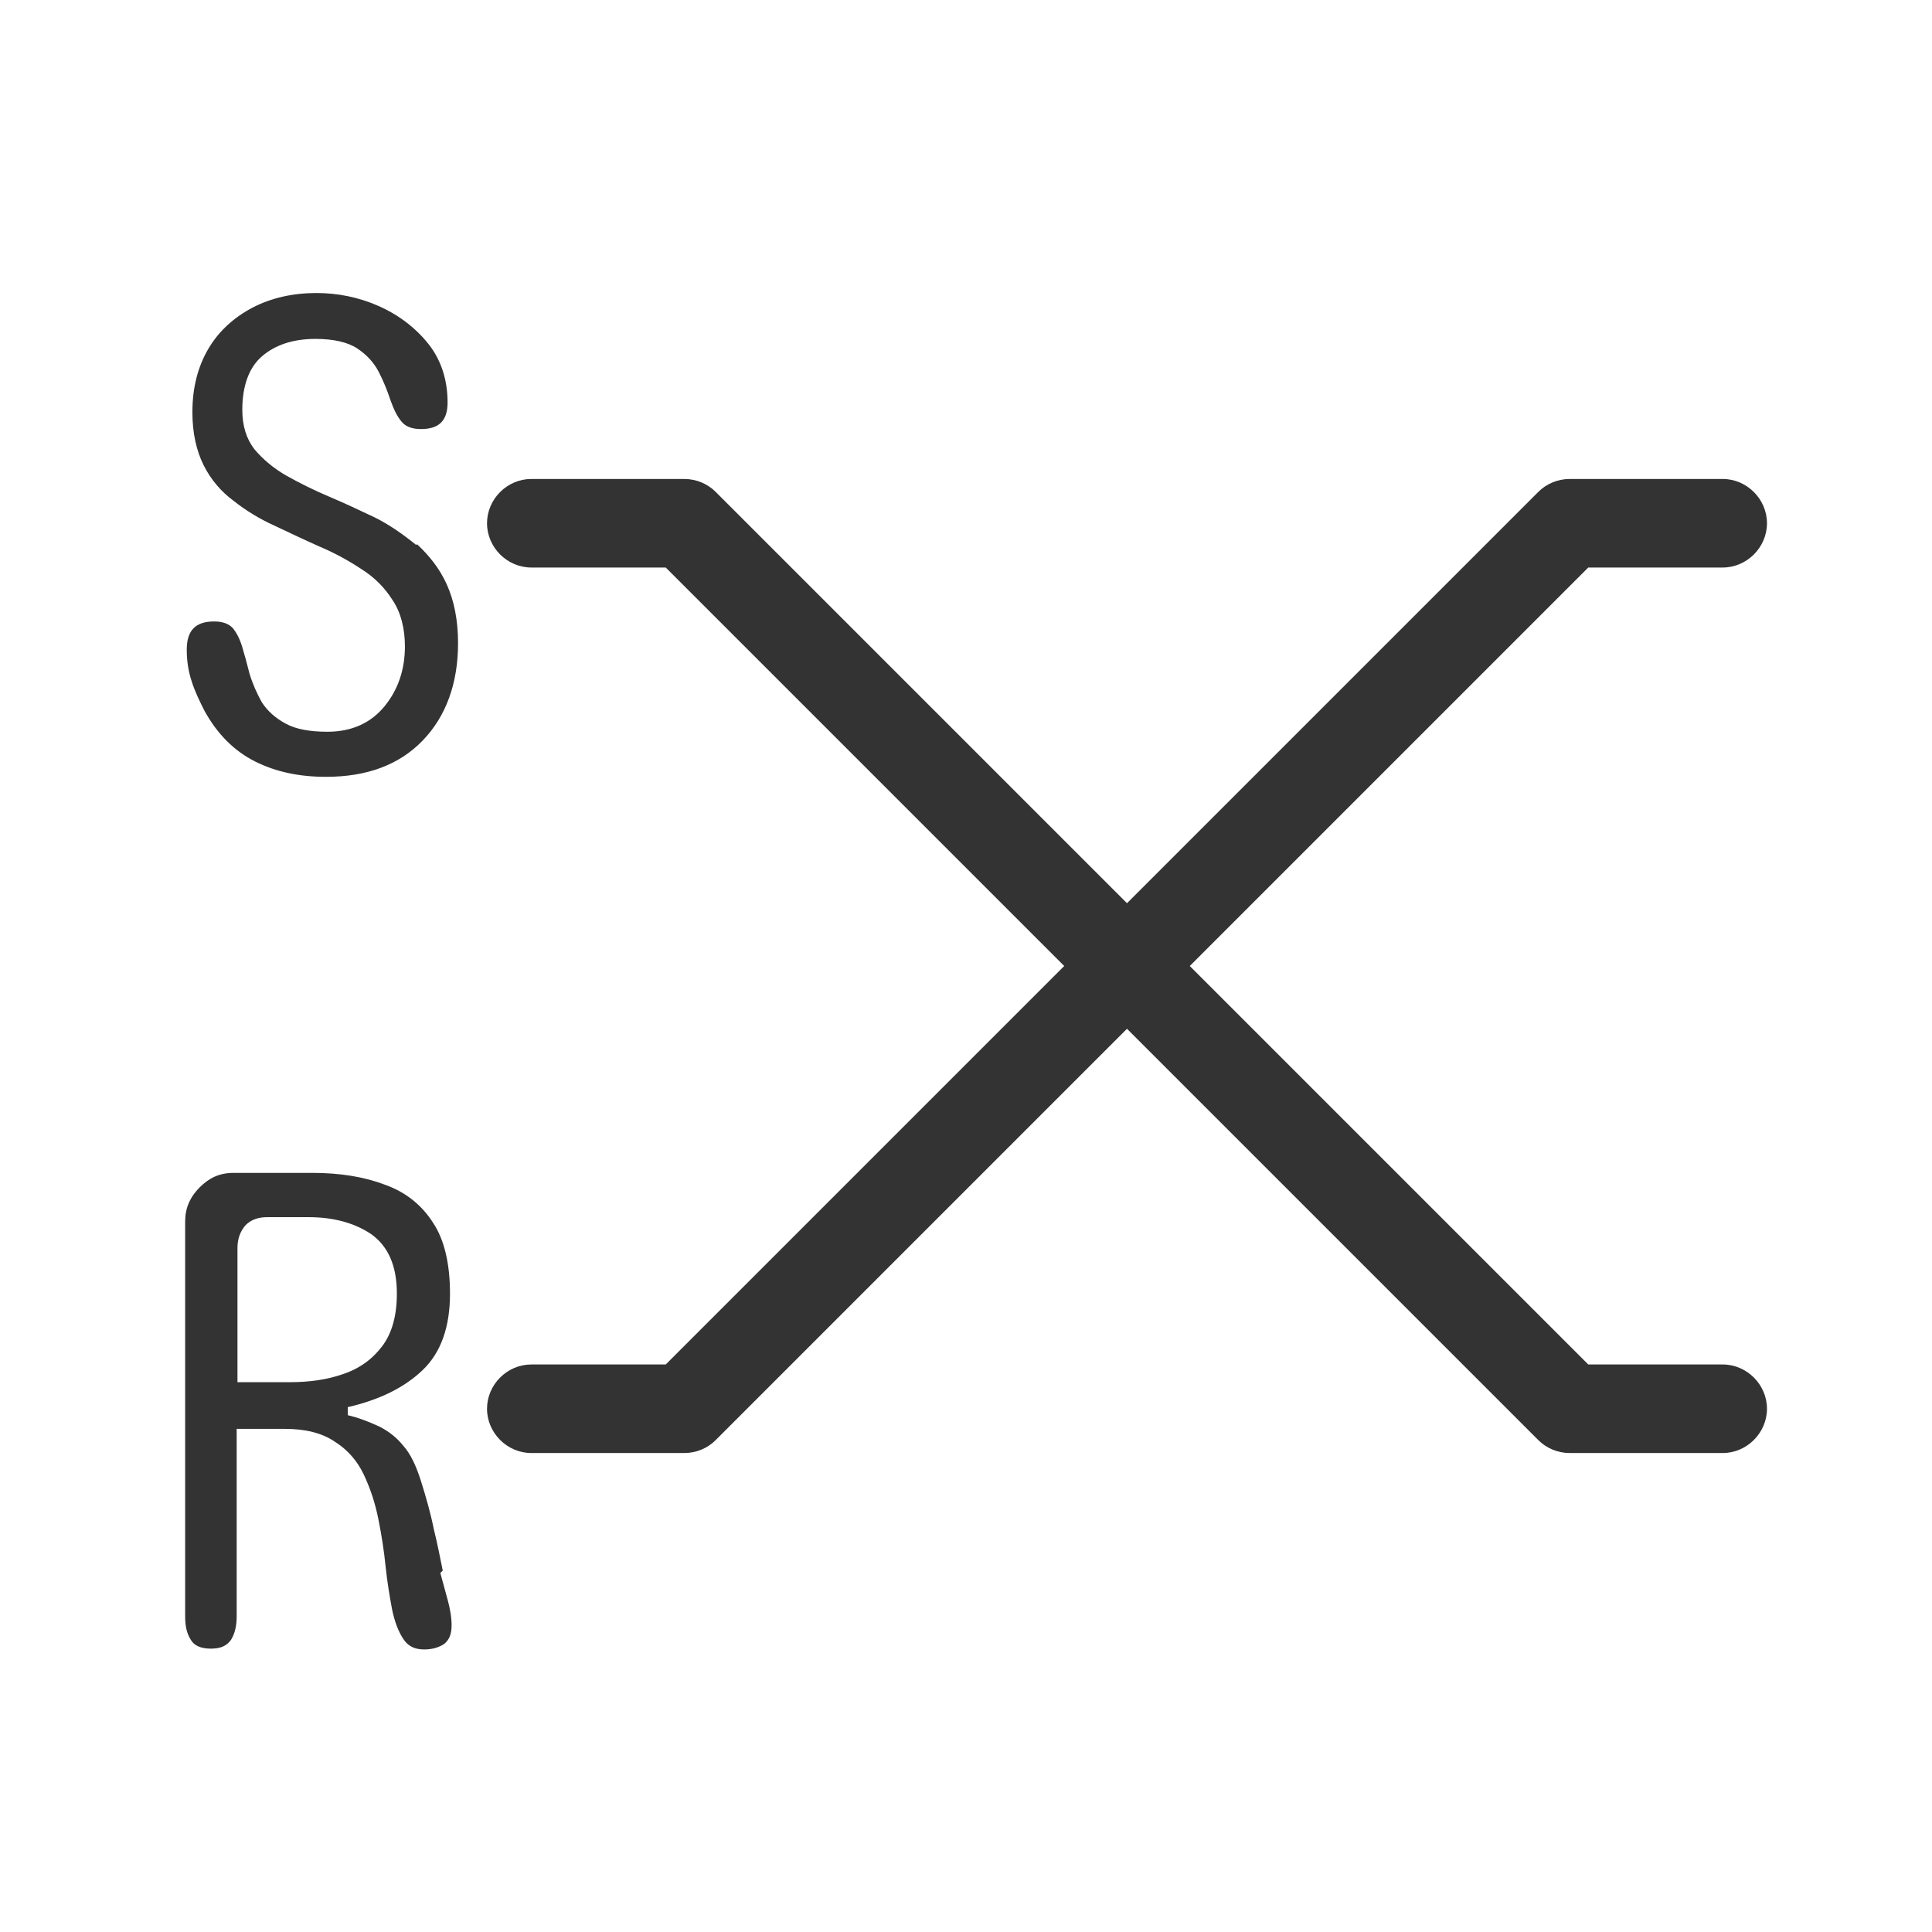 <?xml version="1.0" encoding="UTF-8"?>
<svg id="TF" xmlns="http://www.w3.org/2000/svg" viewBox="0 0 24 24">
  <path d="M5.17,6.77c-.16-.13-.33-.25-.51-.34-.19-.09-.38-.18-.57-.26-.19-.08-.37-.17-.53-.26-.16-.09-.3-.21-.4-.33-.1-.13-.15-.29-.15-.49,0-.29.08-.52.24-.66.16-.14.38-.22.67-.22.22,0,.4.04.52.12.12.08.21.18.27.3s.1.22.14.34c.04.11.08.2.14.27.05.06.13.09.24.09.22,0,.33-.1.33-.33,0-.28-.08-.53-.24-.73-.16-.2-.37-.36-.62-.47-.25-.11-.51-.16-.77-.16-.29,0-.56.06-.79.18-.23.12-.42.29-.55.51s-.2.48-.2.79c0,.26.05.48.14.66.09.18.22.33.37.44.15.12.33.23.51.31.19.09.38.18.56.26.19.08.37.18.52.28.16.1.29.23.39.39.1.15.15.35.15.57,0,.28-.08.53-.25.74-.17.21-.41.32-.71.32-.22,0-.39-.03-.52-.1-.13-.07-.23-.16-.3-.27-.06-.11-.11-.22-.15-.35-.03-.12-.06-.23-.09-.33-.03-.1-.07-.18-.12-.24-.05-.05-.12-.08-.23-.08-.23,0-.34.11-.34.35,0,.14.02.27.06.39.04.13.1.25.16.37.16.29.37.5.63.63.26.13.55.19.88.19.51,0,.91-.15,1.2-.45.29-.3.44-.71.44-1.21,0-.29-.05-.53-.14-.73s-.22-.36-.37-.5Z" style="fill: #333;"/>
  <path d="M5.5,19.51c-.03-.14-.06-.31-.11-.51-.04-.2-.1-.41-.16-.6-.06-.19-.13-.34-.22-.44-.08-.1-.18-.18-.3-.24-.13-.06-.26-.11-.39-.14v-.1c.39-.09.7-.24.93-.46.23-.22.34-.54.34-.95,0-.37-.07-.67-.21-.88-.14-.22-.34-.38-.59-.47-.26-.1-.56-.15-.91-.15h-.98c-.17,0-.3.06-.42.18-.12.12-.18.26-.18.42v4.91c0,.12.02.21.07.29.04.07.12.11.25.11s.2-.04.25-.11c.05-.08.07-.18.07-.29v-2.33h.6c.25,0,.46.05.62.16.16.1.28.24.36.41.08.17.14.35.18.55.04.2.07.39.09.59.02.19.05.37.08.53.03.15.08.28.14.37.06.09.14.13.26.13.11,0,.19-.03.25-.07.06-.05.09-.12.09-.23,0-.1-.02-.21-.05-.32l-.09-.33ZM3.61,17.17h-.66v-1.67c0-.12.04-.21.1-.28.07-.07.16-.1.27-.1h.51c.31,0,.57.07.78.21.21.15.32.39.32.74,0,.27-.06.49-.18.65-.12.16-.28.28-.49.35-.2.07-.42.1-.66.1Z" style="fill: #333;"/>
  <path d="M21.4,16.95h-1.67l-4.95-4.95,4.95-4.95h1.67c.3,0,.55-.25.55-.55s-.25-.55-.55-.55h-1.9c-.15,0-.29.06-.39.16l-5.11,5.11-5.11-5.11c-.1-.1-.24-.16-.39-.16h-1.9c-.3,0-.55.25-.55.55s.25.55.55.55h1.67l4.95,4.95-4.95,4.95h-1.67c-.3,0-.55.25-.55.55s.25.55.55.55h1.9c.15,0,.29-.06.39-.16l5.11-5.11,5.11,5.11c.1.1.24.16.39.16h1.9c.3,0,.55-.25.55-.55s-.25-.55-.55-.55Z" style="fill: #333;"/>
</svg>